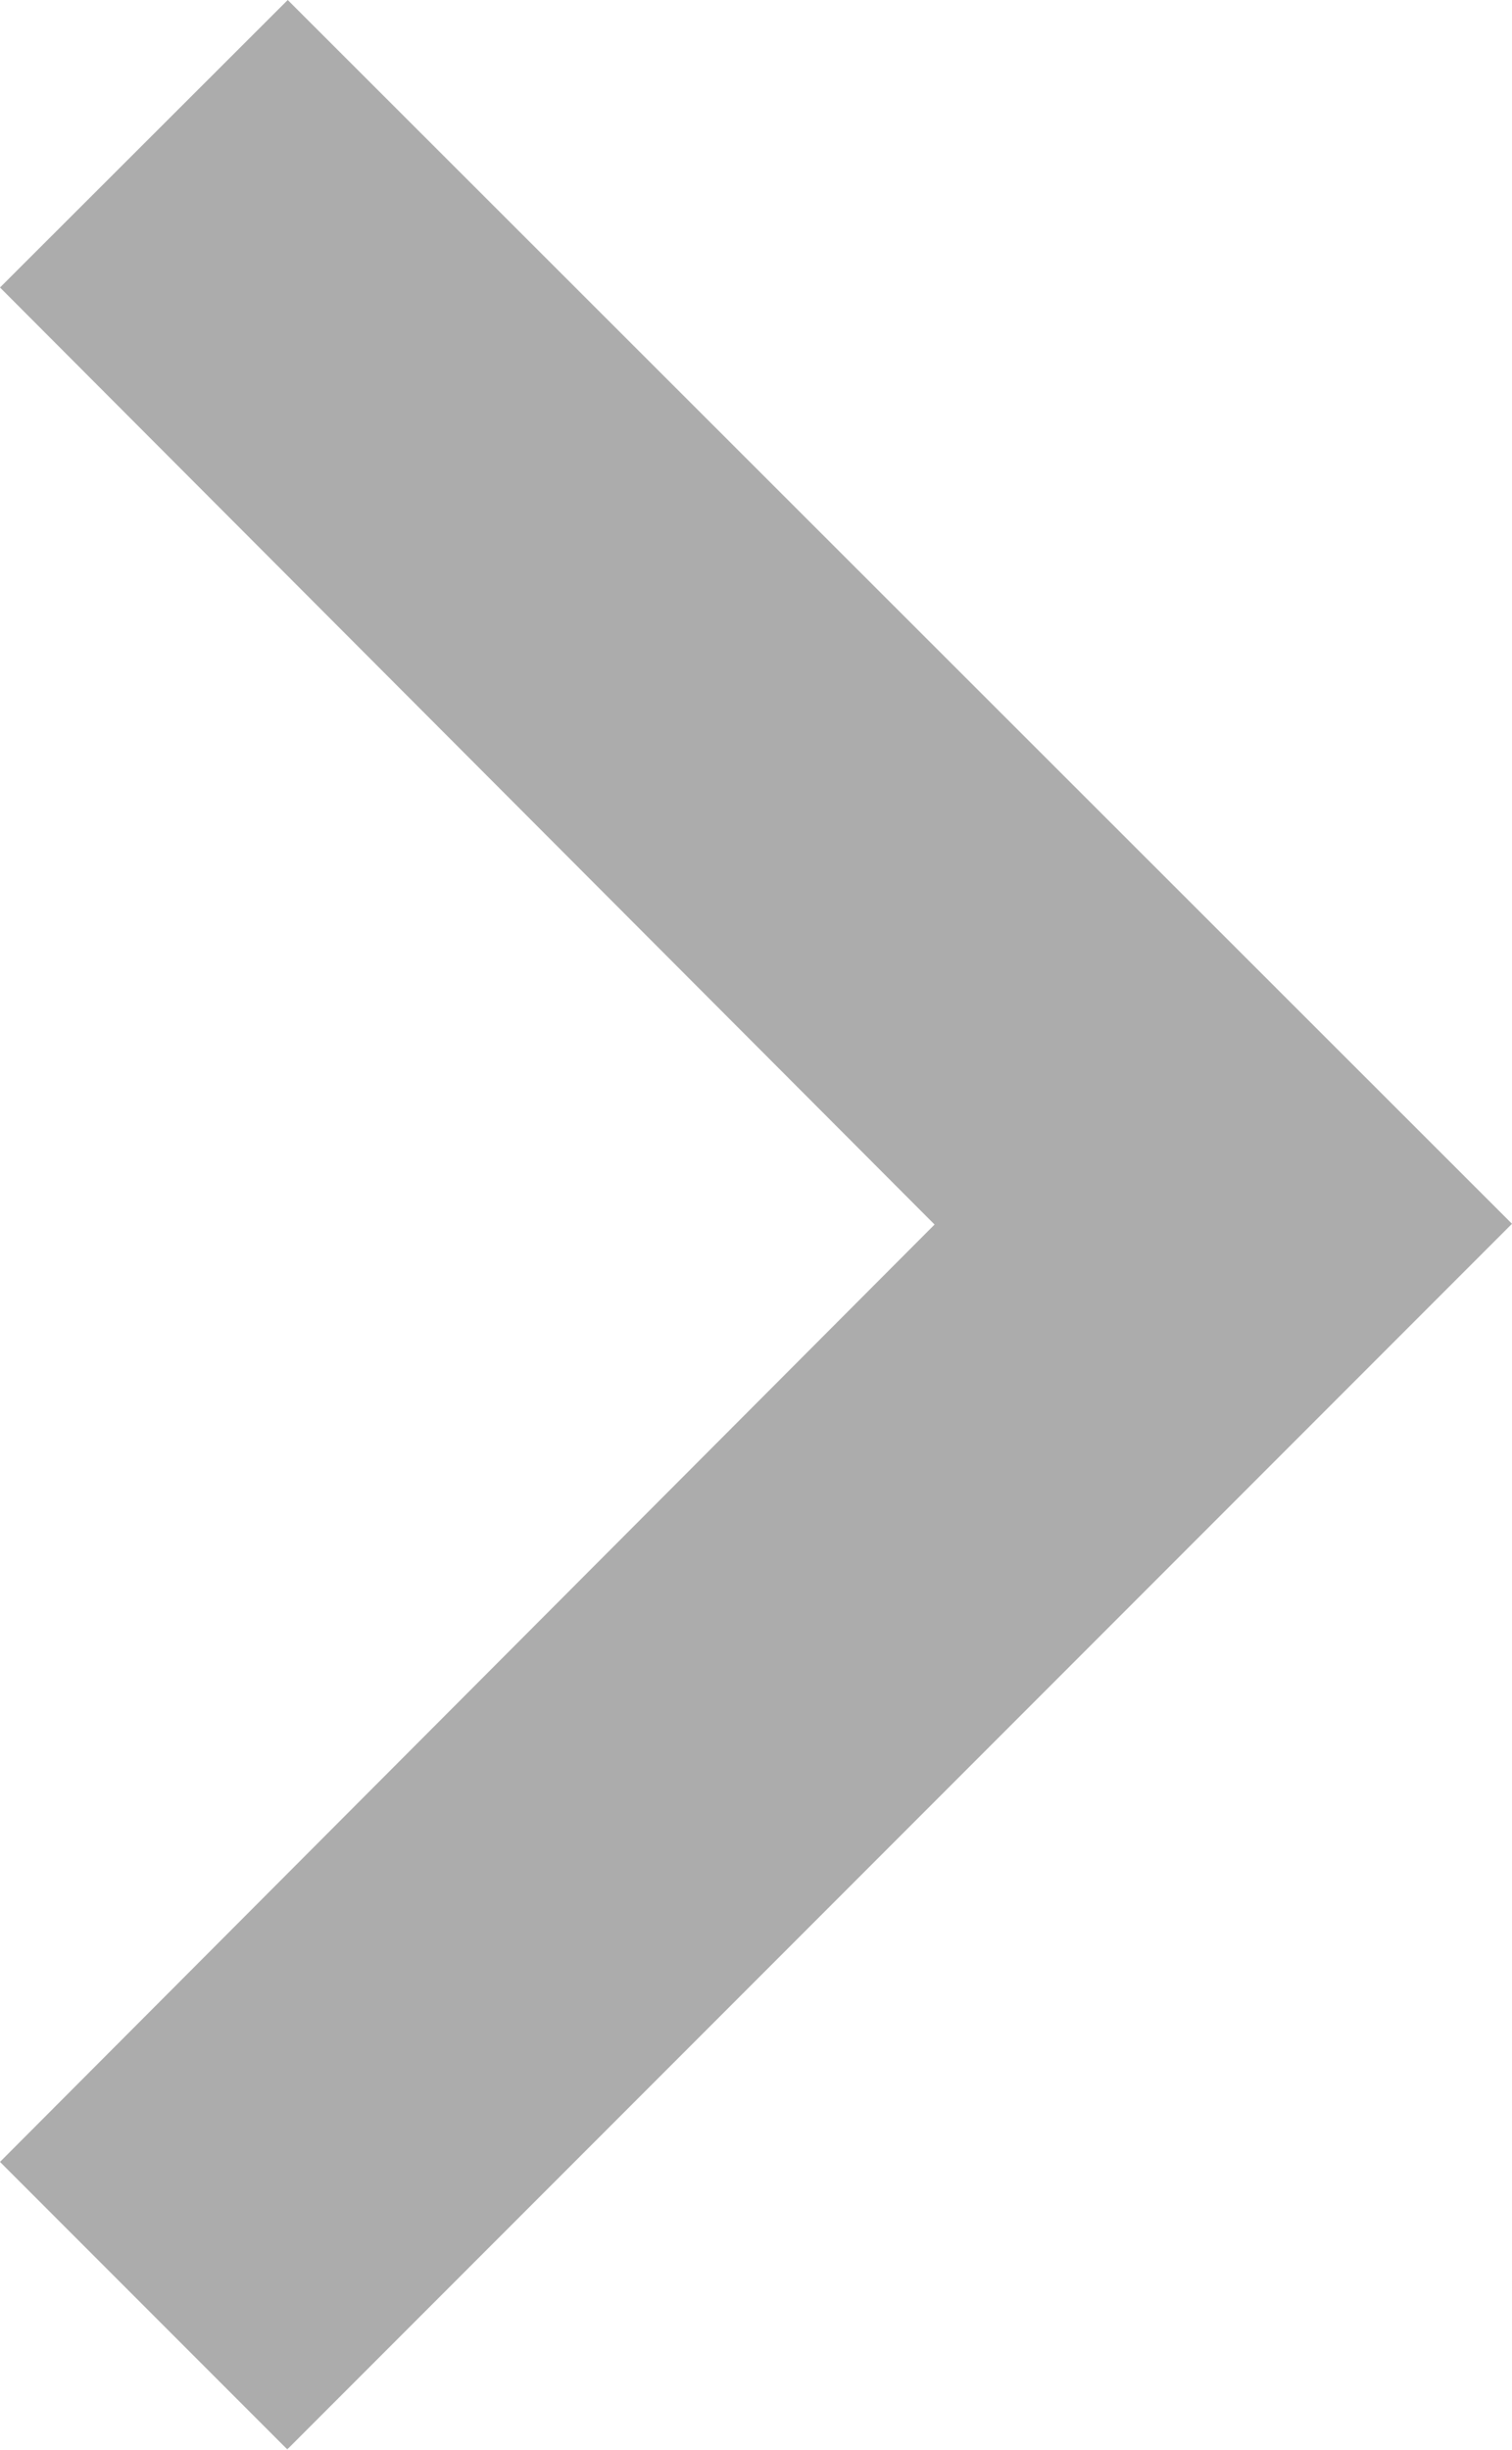 <svg xmlns="http://www.w3.org/2000/svg" viewBox="-7129 8787 10 16.19">
  <defs>
    <style>
      .cls-1 {
        fill: #acacac;
      }
    </style>
  </defs>
  <path id="ic_chevron_right_24px" class="cls-1" d="M10.493,6,8.59,7.9l6.181,6.193L8.59,20.288l1.9,1.9,8.1-8.1Z" transform="translate(-7137.59 8781)"/>
</svg>
